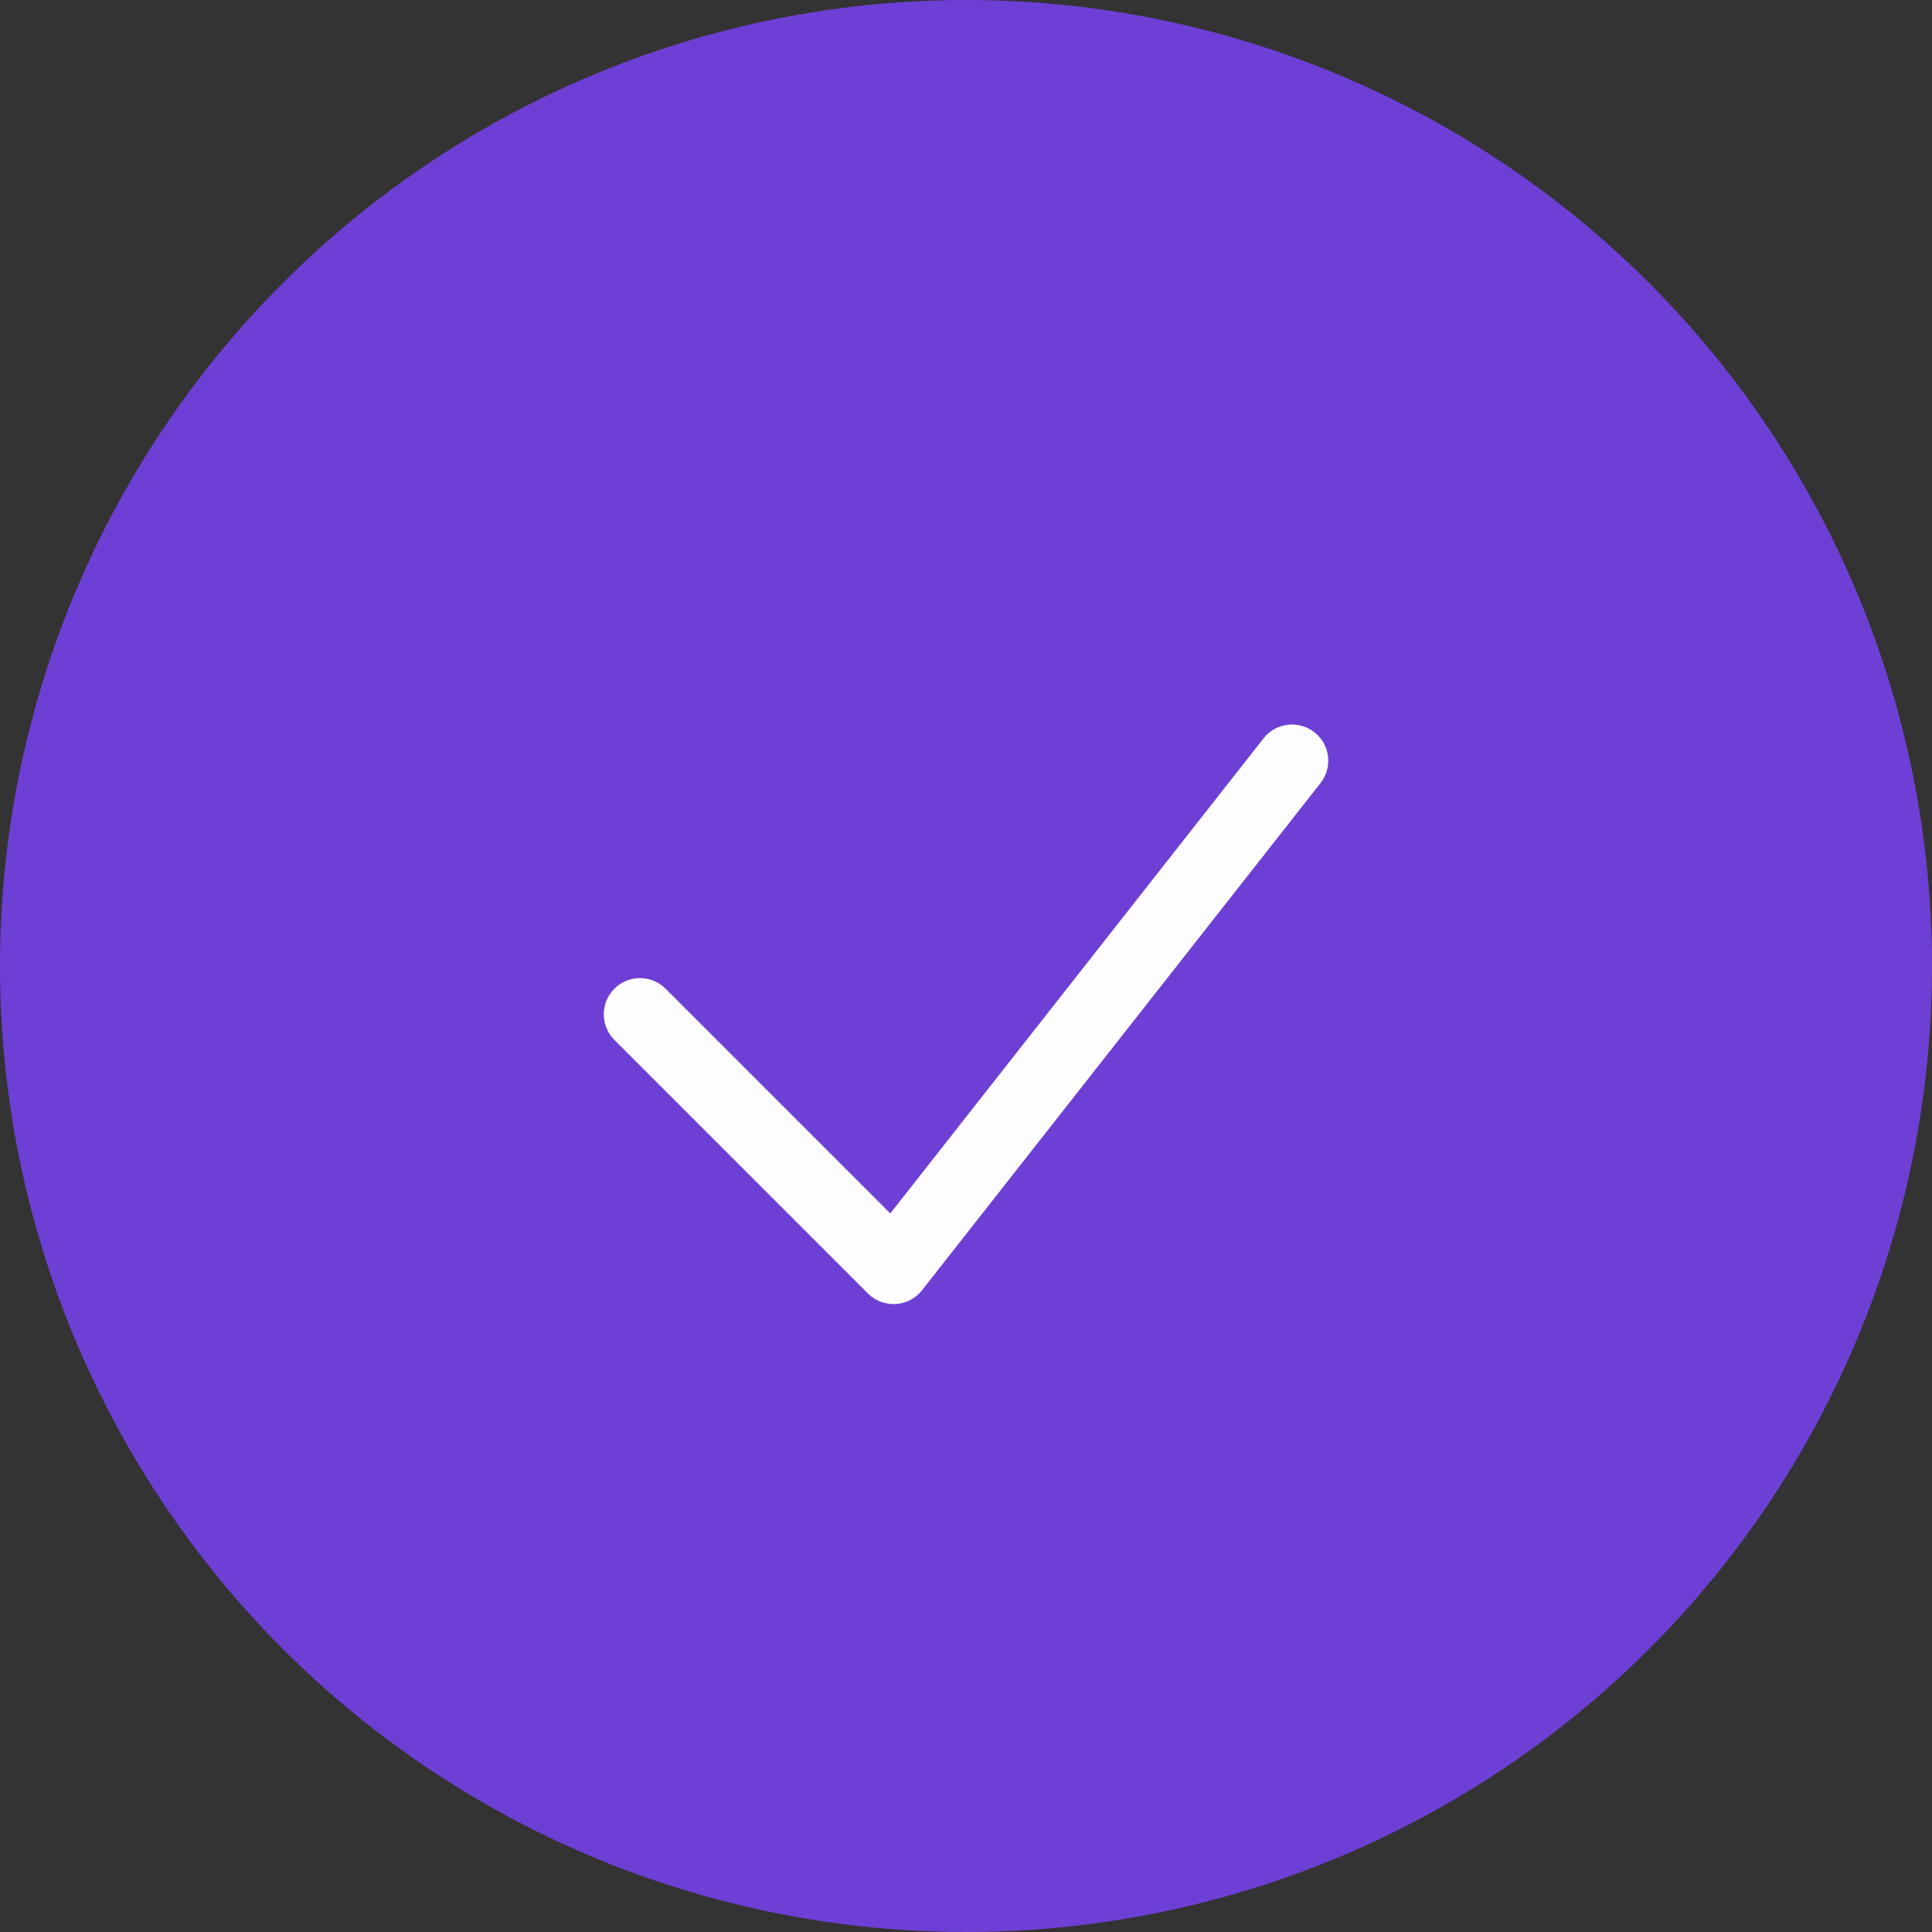 <?xml version="1.0" encoding="UTF-8"?>
<svg width="16px" height="16px" viewBox="0 0 16 16" version="1.1" xmlns="http://www.w3.org/2000/svg" xmlns:xlink="http://www.w3.org/1999/xlink">
    <rect x="0" y="0" width="16" height="16" fill="#333333" stroke="none"/>
    <title>icon/check</title>
    <g id="icon/check" stroke="none" stroke-width="1" fill="none" fill-rule="evenodd">
        <g id="icon/checkActive">
            <circle id="Oval" fill="#6E3FD5" cx="8" cy="8" r="8"></circle>
            <path d="M7.373,10.049 L5.512,8.188 C5.395,8.071 5.205,8.071 5.088,8.188 C4.971,8.305 4.971,8.495 5.088,8.612 L7.188,10.712 C7.315,10.839 7.525,10.827 7.636,10.685 L10.936,6.485 C11.038,6.355 11.016,6.166 10.885,6.064 C10.755,5.962 10.566,5.984 10.464,6.115 L7.373,10.049 Z" id="Icon" fill="#FDFCFF"></path>
        </g>
    </g>
</svg>